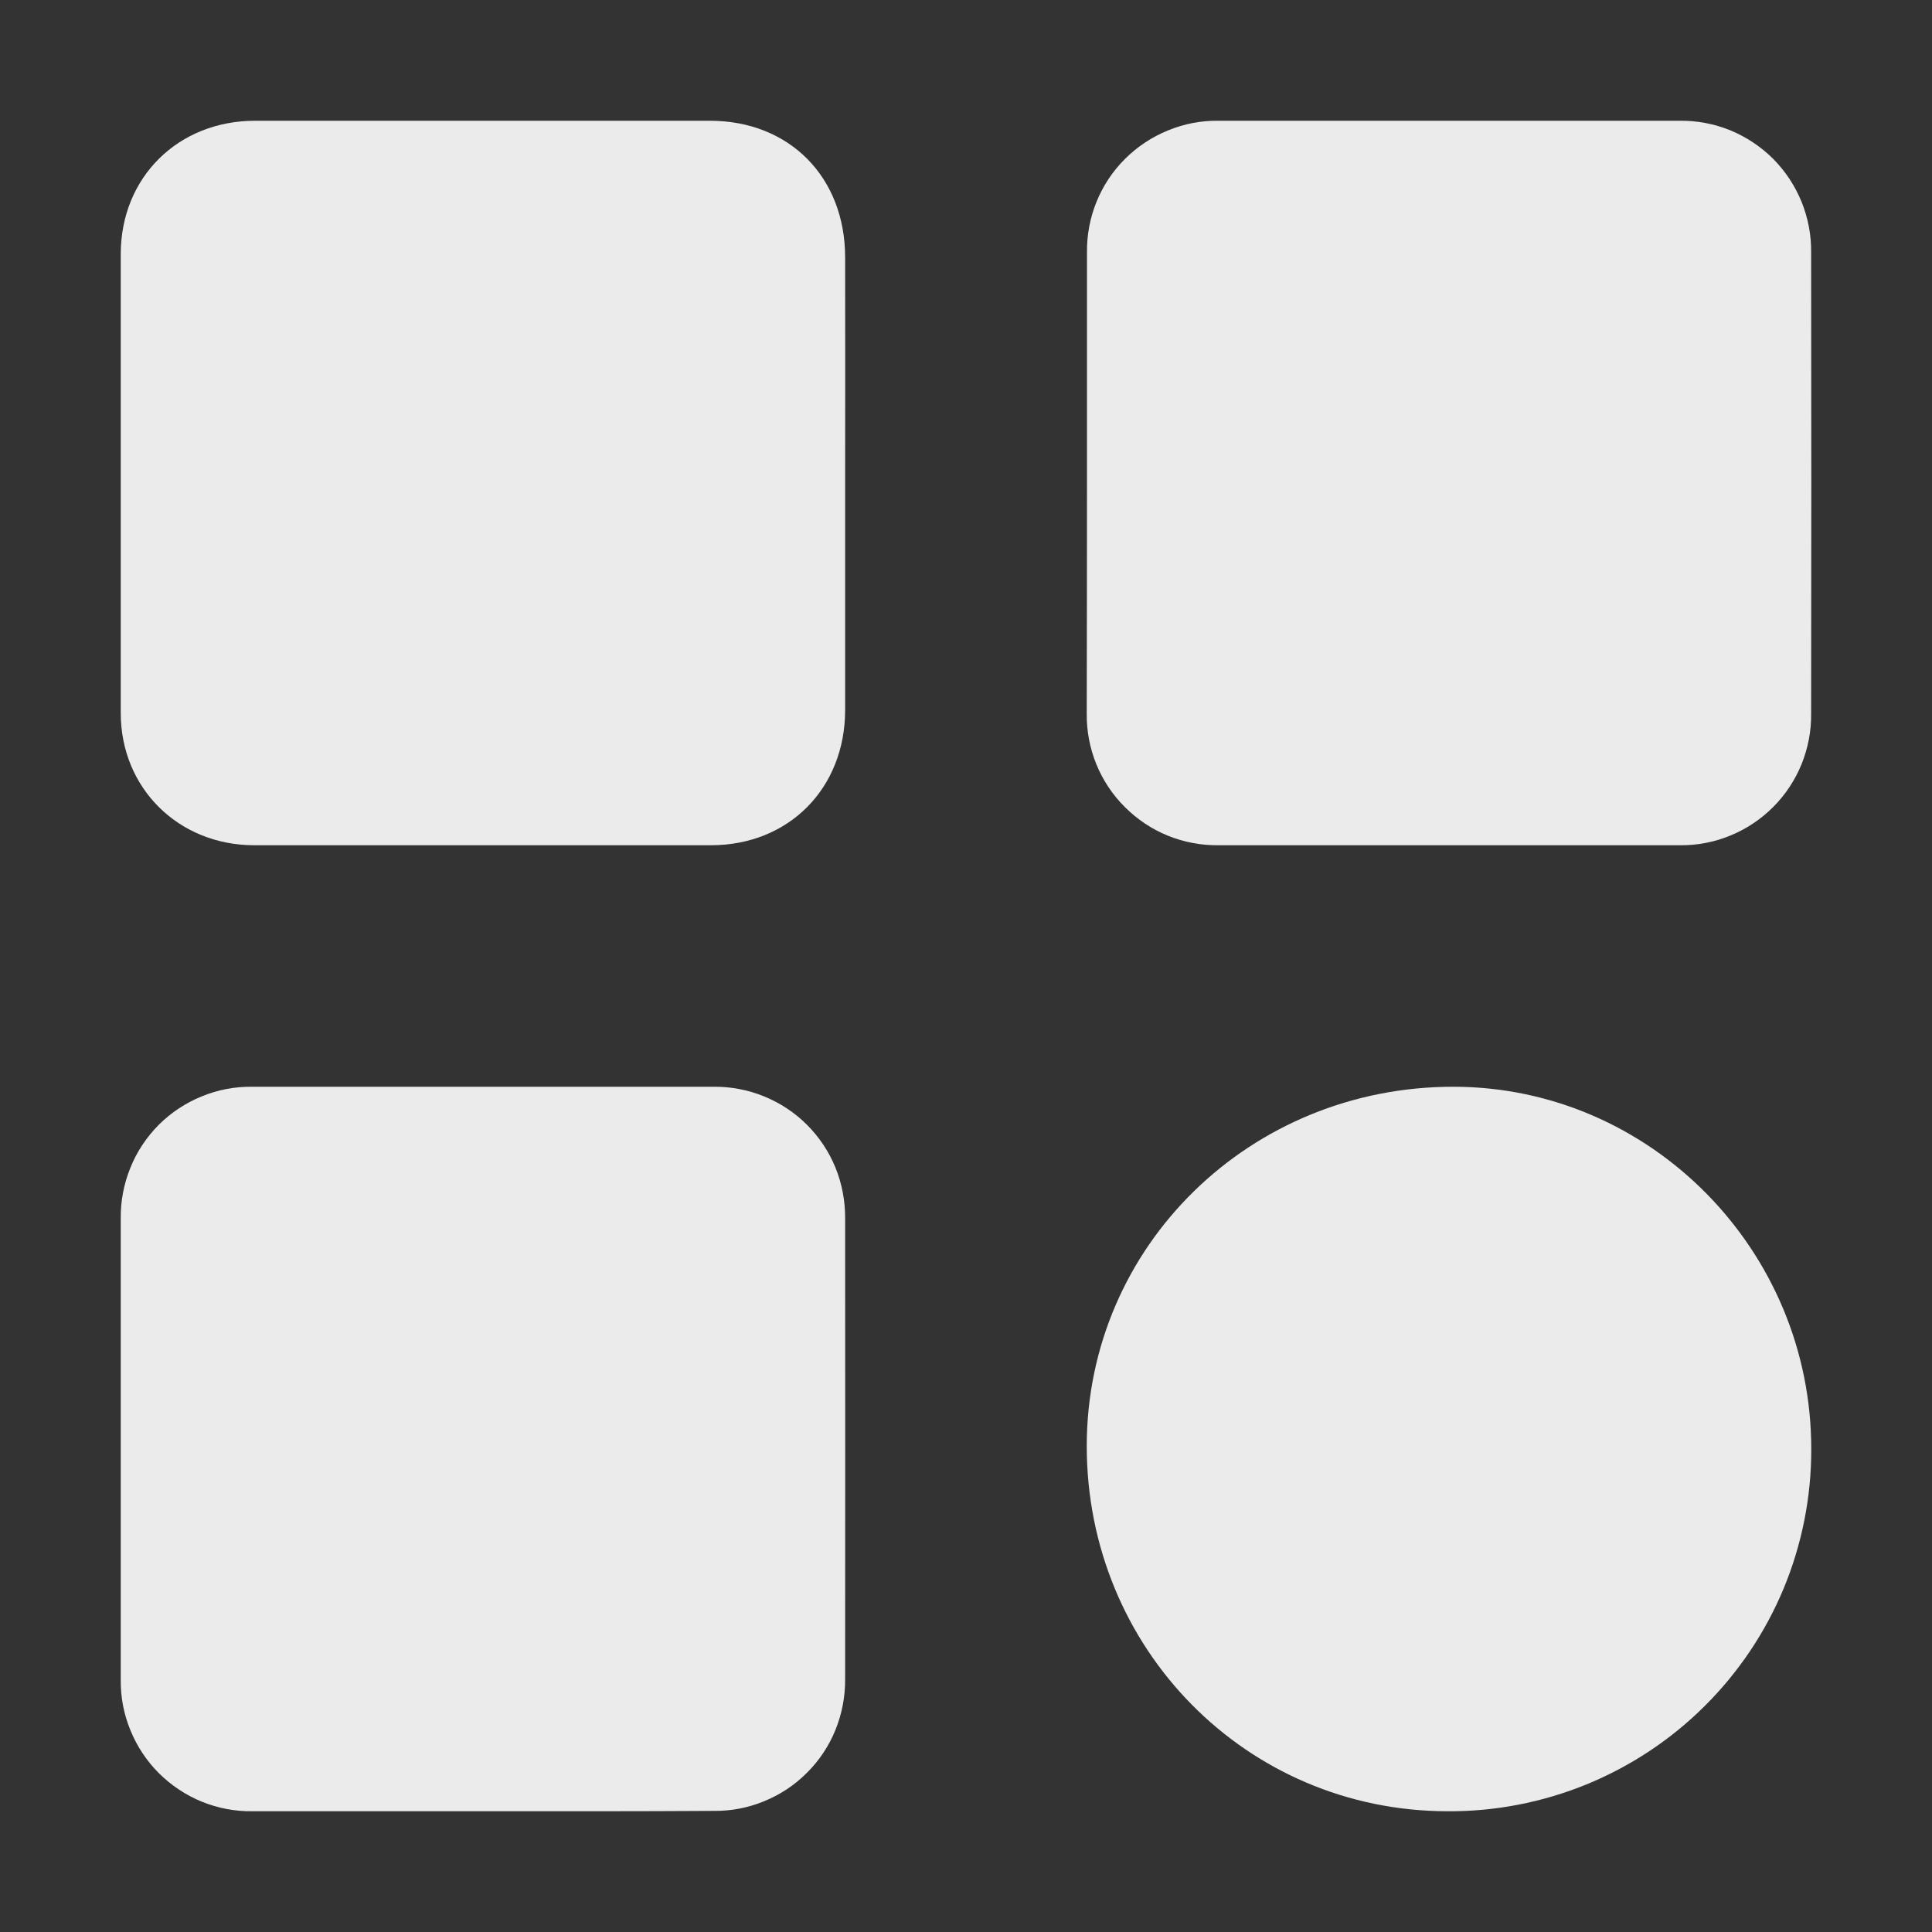 <svg width="16" height="16" viewBox="0 0 16 16" fill="none" xmlns="http://www.w3.org/2000/svg">
<rect x="0" y="0" width="16" height="16" fill="#333333" stroke="none"/>
<path d="M6.999 4.005C6.999 4.63 6.999 5.255 6.999 5.88C6.999 6.529 6.532 7 5.887 7C4.626 7 3.365 7 2.104 7C1.478 6.999 1 6.527 1 5.905C1 4.638 1 3.371 1 2.104C1 1.47 1.474 1 2.113 1C3.368 1 4.624 1 5.879 1C6.537 1 6.998 1.466 6.999 2.129C7 2.754 7 3.38 6.999 4.005Z" fill="#EBEBEB"/>
<path d="M9.002 3.999C9.002 3.362 9.002 2.727 9.002 2.091C9 1.947 9.027 1.804 9.081 1.671C9.135 1.538 9.215 1.417 9.317 1.316C9.419 1.214 9.54 1.134 9.673 1.08C9.806 1.025 9.948 0.998 10.092 1C11.364 1 12.636 1 13.909 1C14.053 0.998 14.195 1.025 14.329 1.079C14.462 1.134 14.583 1.214 14.685 1.316C14.786 1.418 14.866 1.539 14.92 1.672C14.974 1.806 15.001 1.948 14.999 2.092C15.001 3.364 15.001 4.636 14.999 5.908C15.001 6.052 14.974 6.194 14.92 6.328C14.866 6.461 14.786 6.582 14.684 6.684C14.583 6.785 14.462 6.866 14.329 6.92C14.196 6.975 14.053 7.002 13.909 7C12.637 7 11.365 7 10.093 7C9.949 7.002 9.806 6.975 9.672 6.921C9.539 6.867 9.418 6.786 9.316 6.684C9.214 6.583 9.133 6.461 9.079 6.328C9.025 6.195 8.998 6.052 9 5.908C9.001 5.27 9.002 4.635 9.002 3.999Z" fill="#EBEBEB"/>
<path d="M4 15C3.362 15 2.727 15 2.091 15C1.948 15.002 1.805 14.975 1.672 14.921C1.539 14.867 1.418 14.786 1.316 14.685C1.214 14.583 1.134 14.462 1.08 14.329C1.025 14.196 0.998 14.053 1 13.91C1 12.637 1 11.365 1 10.092C0.998 9.949 1.025 9.806 1.079 9.673C1.132 9.539 1.213 9.418 1.314 9.316C1.416 9.214 1.537 9.134 1.67 9.08C1.803 9.025 1.946 8.998 2.089 9C3.362 9 4.634 9 5.906 9C6.05 8.998 6.193 9.025 6.326 9.079C6.459 9.133 6.581 9.213 6.682 9.314C6.784 9.416 6.865 9.537 6.919 9.67C6.973 9.803 7 9.946 6.999 10.09C7 11.362 7 12.634 6.999 13.907C7 14.05 6.973 14.193 6.919 14.326C6.865 14.459 6.785 14.58 6.683 14.681C6.582 14.783 6.461 14.863 6.328 14.917C6.195 14.972 6.052 14.999 5.909 14.997C5.272 15.001 4.636 15 4 15Z" fill="#EBEBEB"/>
<path d="M15 12.002C15.001 12.397 14.923 12.789 14.772 13.154C14.62 13.519 14.398 13.85 14.117 14.129C13.837 14.408 13.504 14.628 13.138 14.778C12.772 14.927 12.38 15.003 11.985 15C10.322 14.997 8.998 13.653 9 11.972C9.002 10.318 10.354 8.997 12.041 9C13.669 9.003 15.002 10.355 15 12.002Z" fill="#EBEBEB"/>
</svg>
